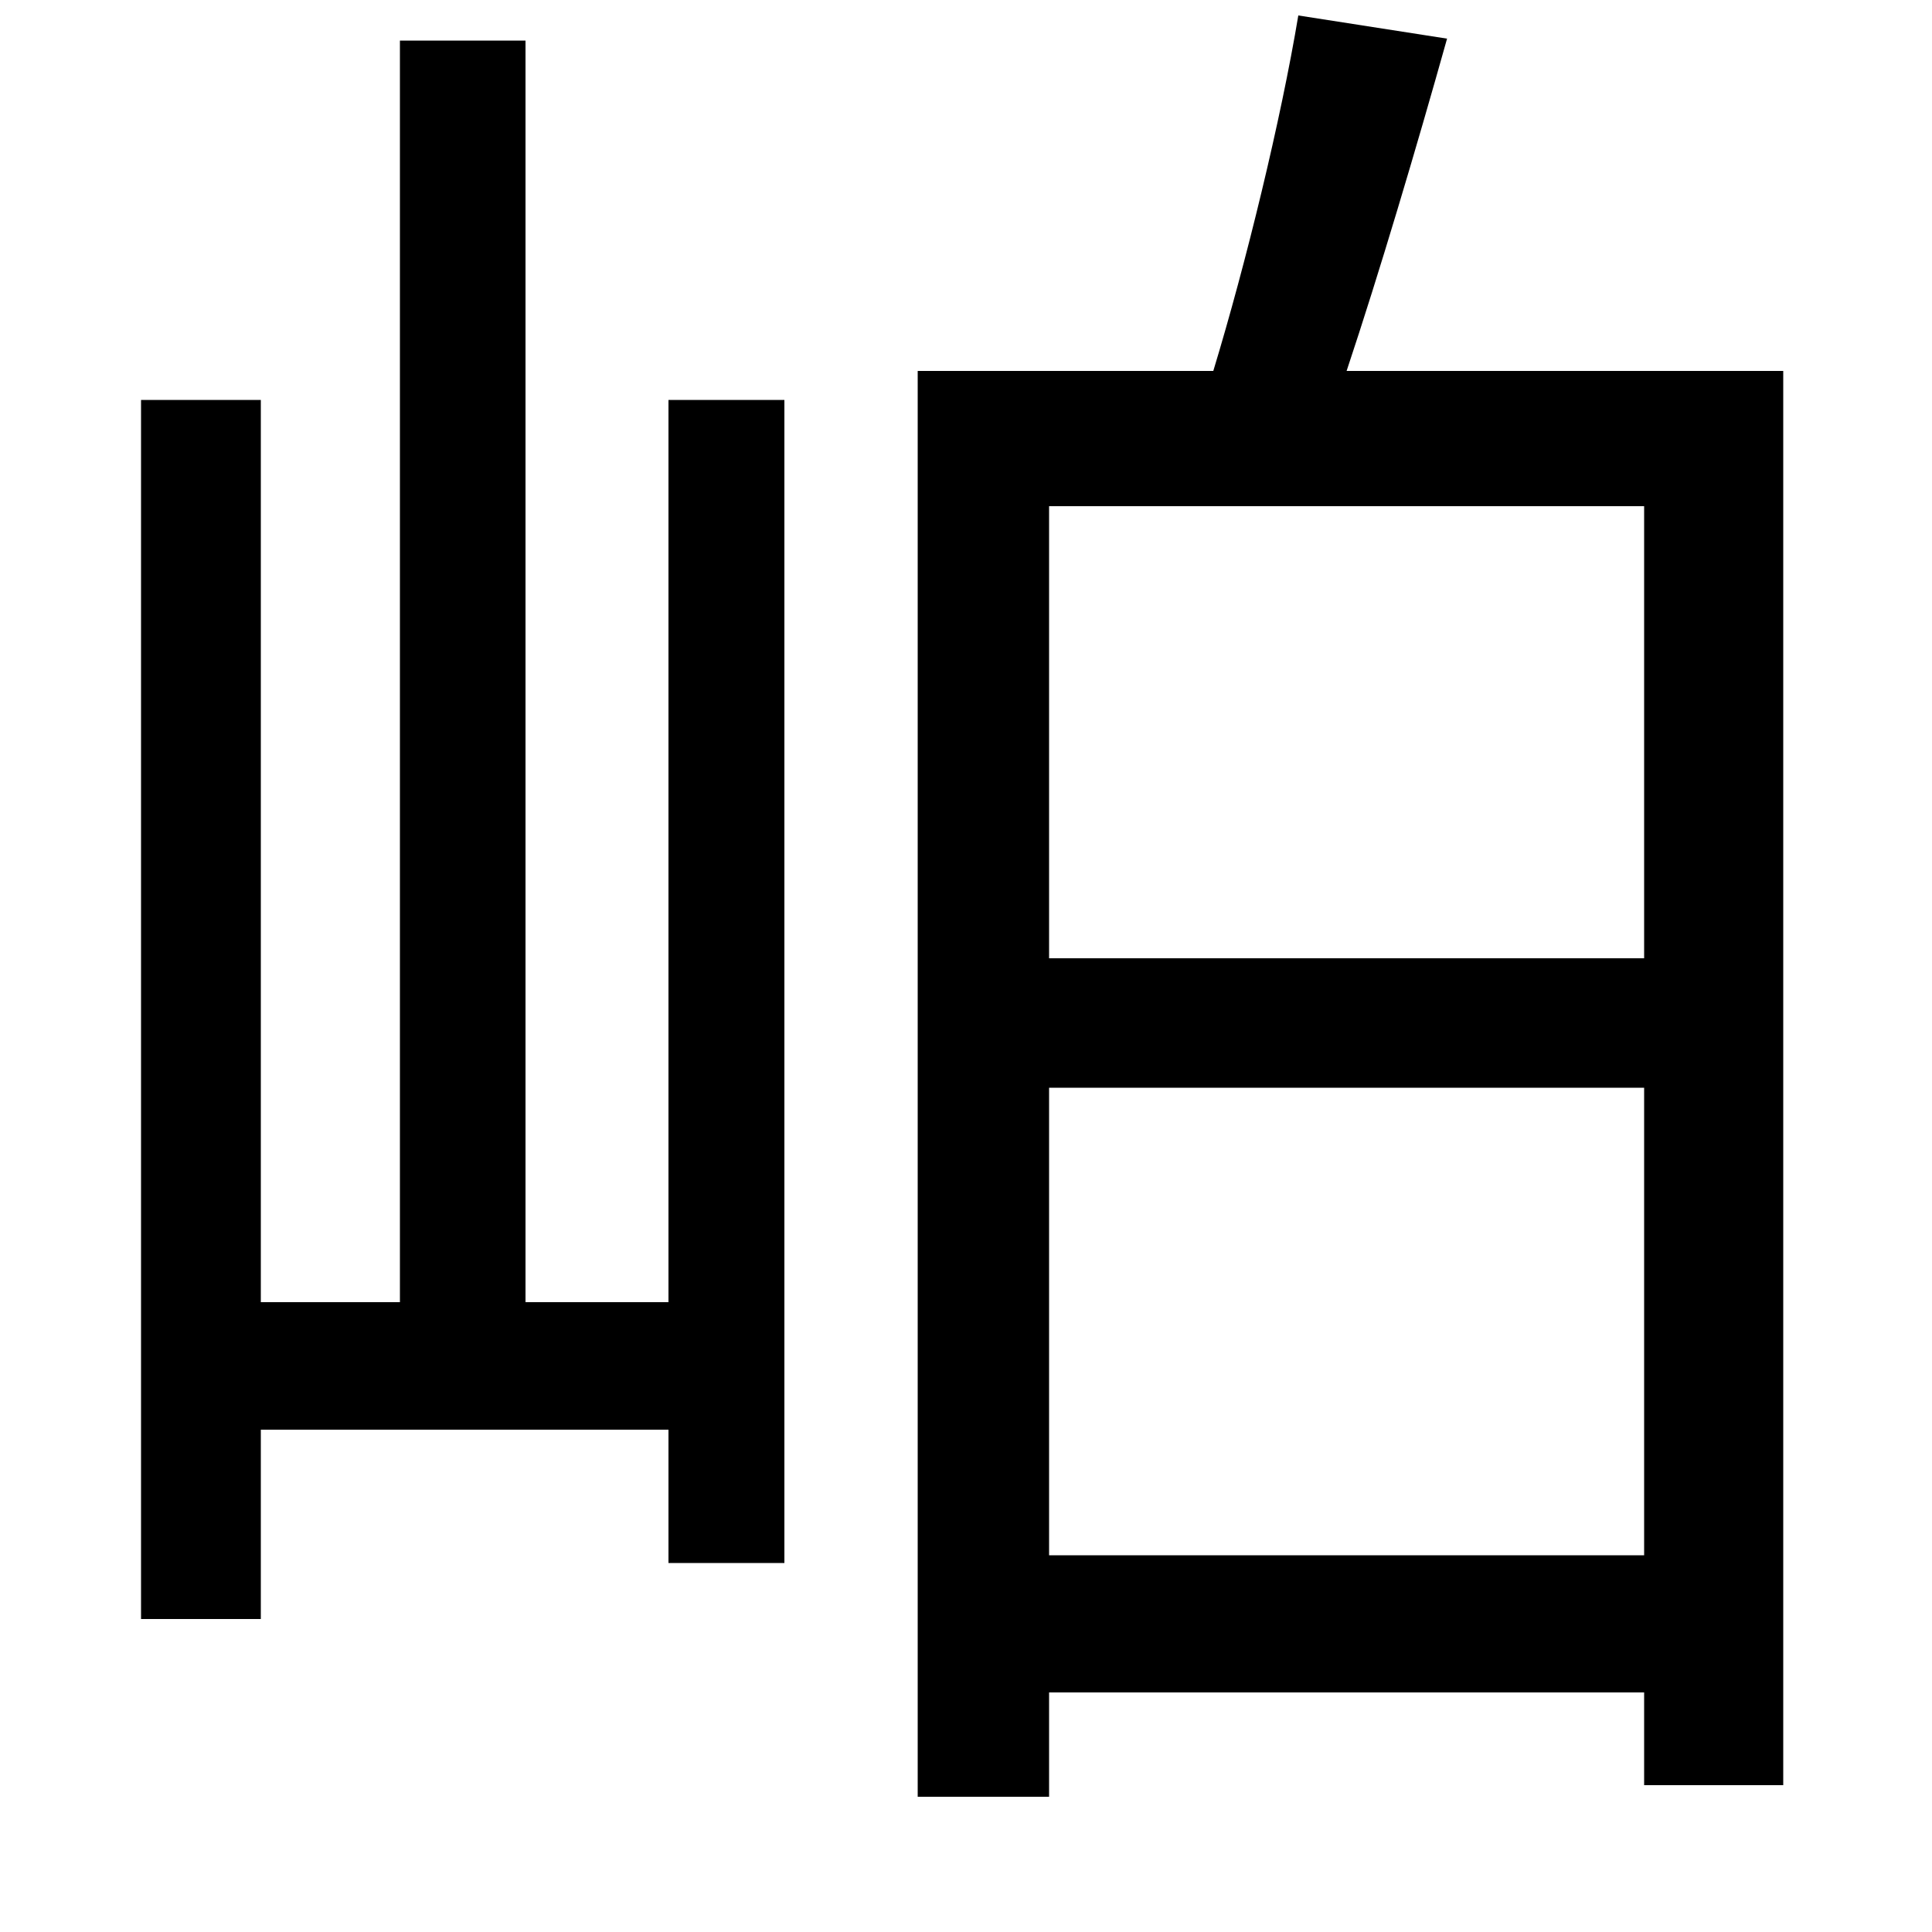 <svg xmlns="http://www.w3.org/2000/svg"
    viewBox="0 0 1000 1000">
  <!--
© 2014-2021 Adobe (http://www.adobe.com/).
Noto is a trademark of Google Inc.
This Font Software is licensed under the SIL Open Font License, Version 1.1. This Font Software is distributed on an "AS IS" BASIS, WITHOUT WARRANTIES OR CONDITIONS OF ANY KIND, either express or implied. See the SIL Open Font License for the specific language, permissions and limitations governing your use of this Font Software.
http://scripts.sil.org/OFL
  -->
<path d="M207 21L207 674 135 674 135 207 73 207 73 838 135 838 135 740 346 740 346 809 406 809 406 207 346 207 346 674 272 674 272 21ZM672 8C663 62 645 136 628 192L475 192 475 930 543 930 543 876 851 876 851 924 923 924 923 192 697 192C714 141 733 77 749 20ZM543 805L543 563 851 563 851 805ZM543 496L543 262 851 262 851 496Z"/>
</svg>
